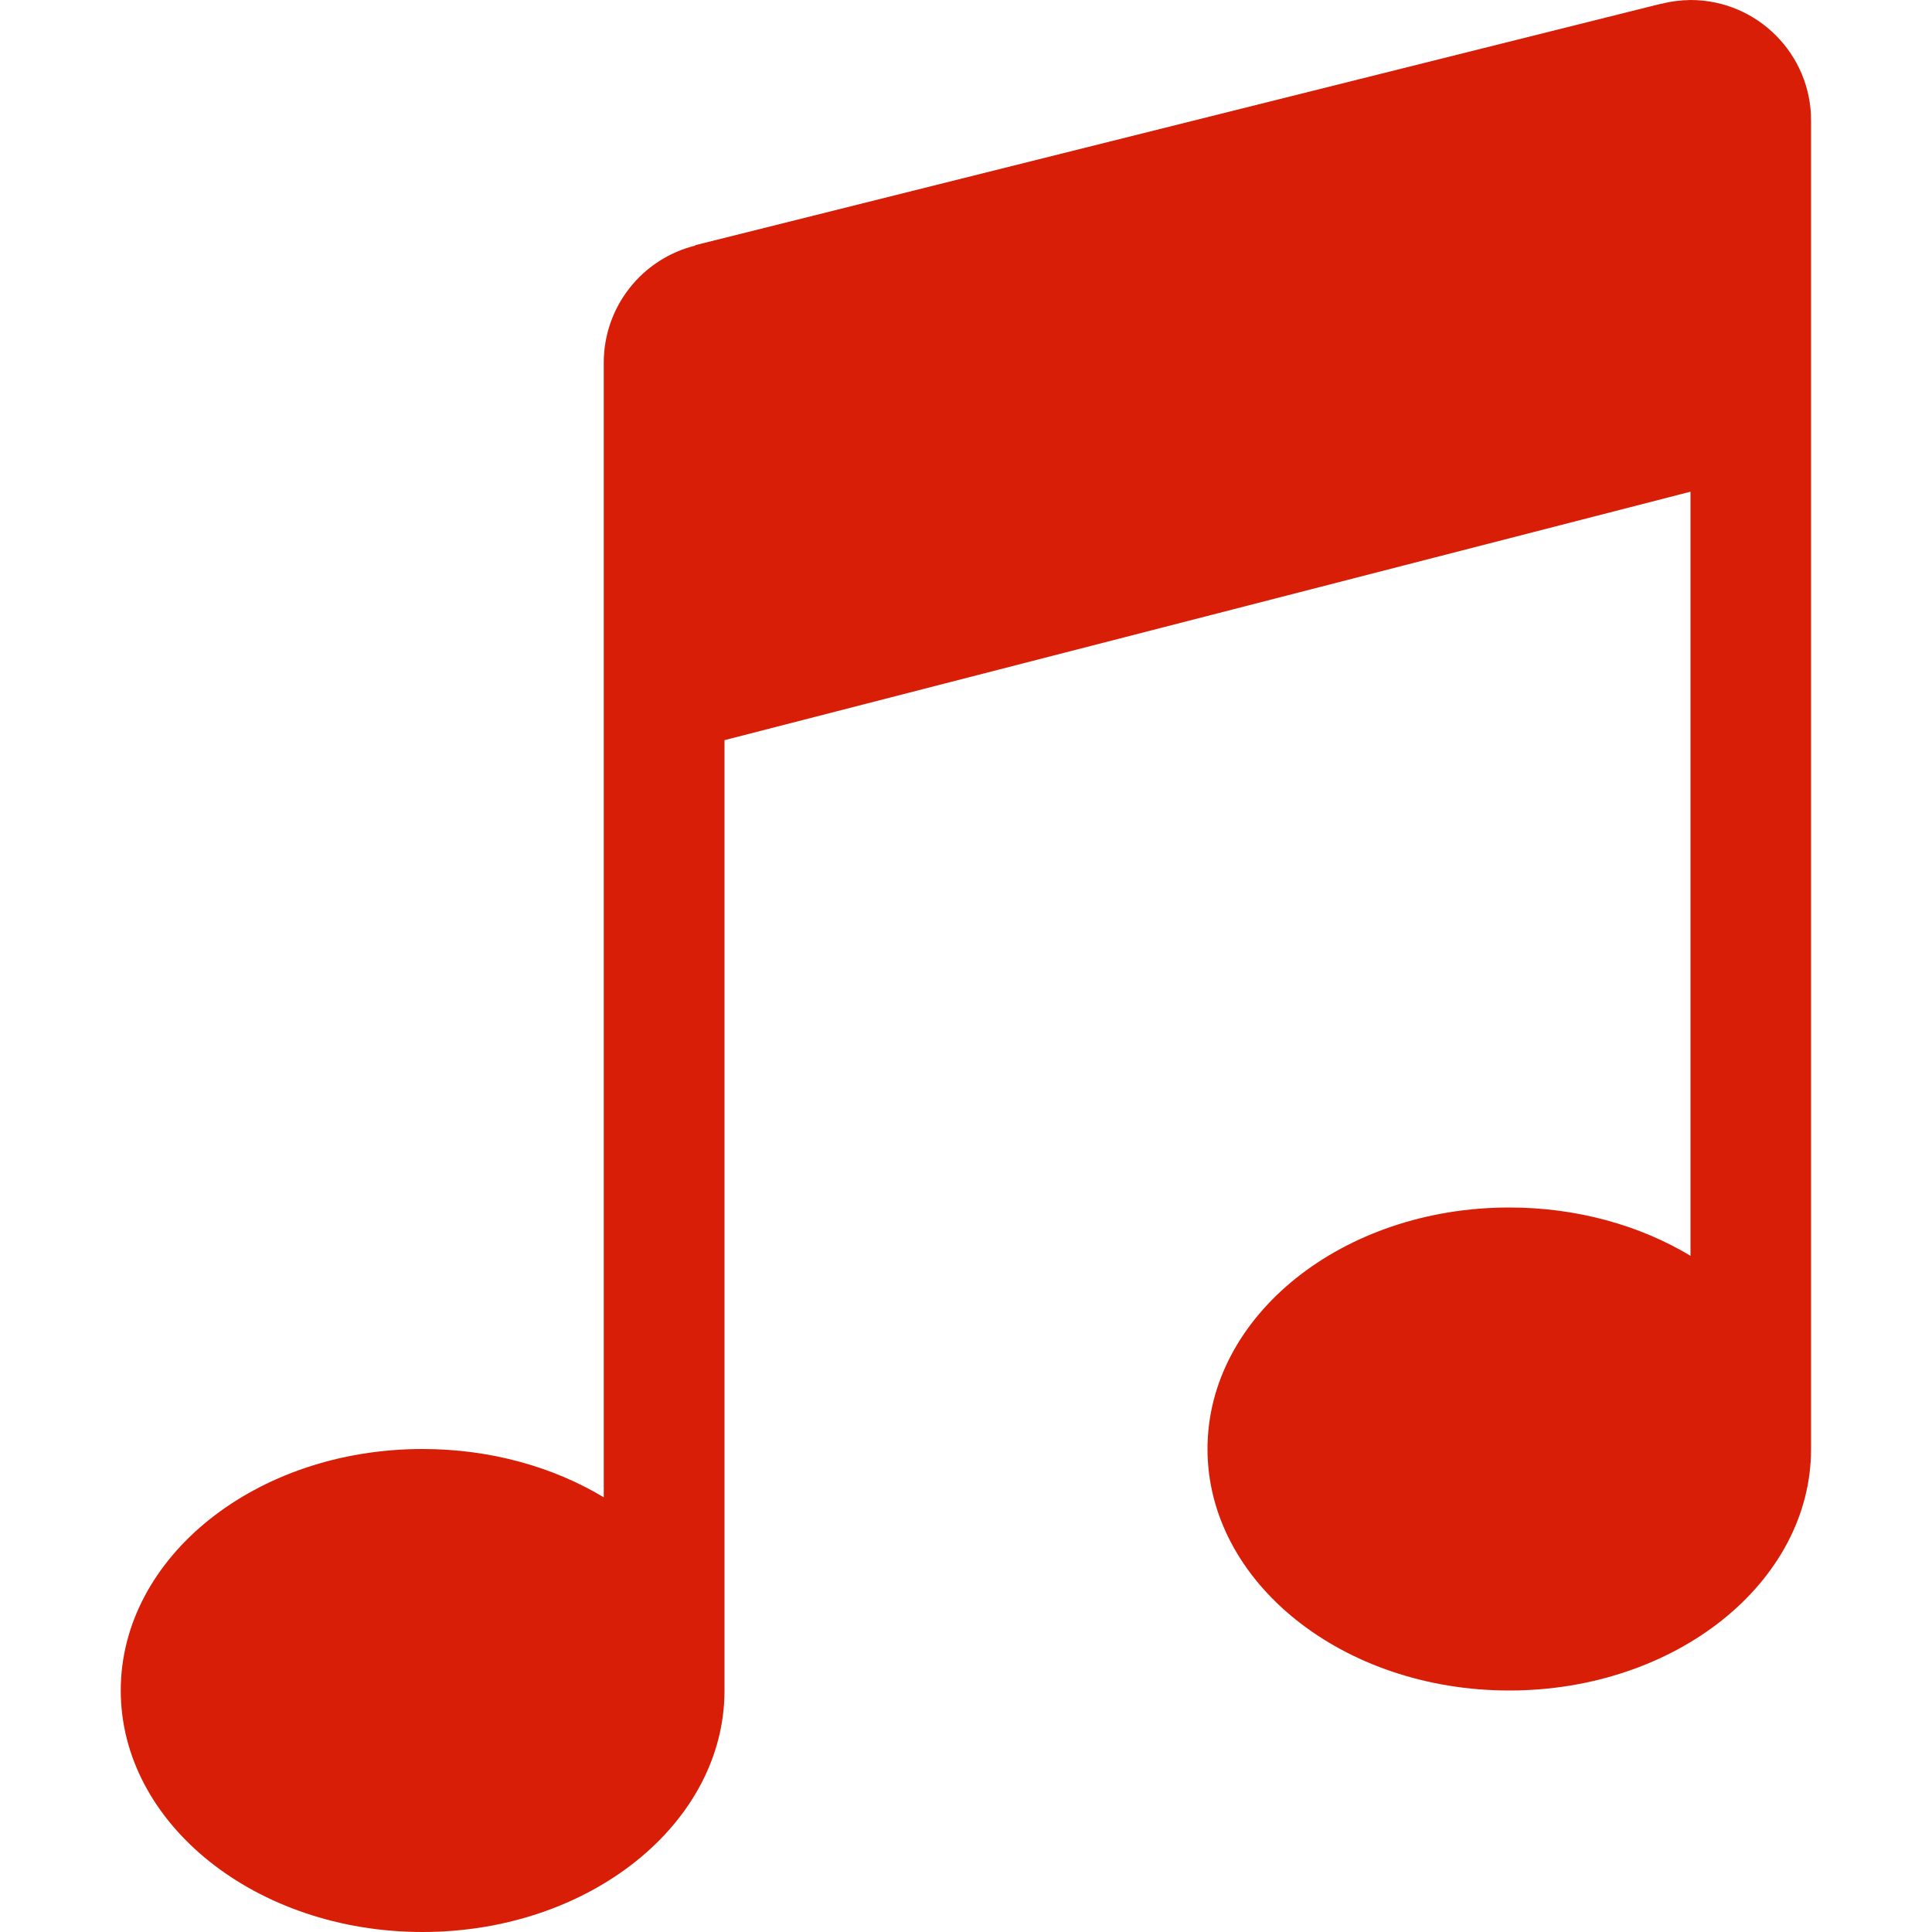 <?xml version="1.0" standalone="no"?><!DOCTYPE svg PUBLIC "-//W3C//DTD SVG 1.1//EN" "http://www.w3.org/Graphics/SVG/1.1/DTD/svg11.dtd"><svg t="1606037288897" class="icon" viewBox="0 0 1024 1024" version="1.1" xmlns="http://www.w3.org/2000/svg" p-id="3196" xmlns:xlink="http://www.w3.org/1999/xlink" width="200" height="200"><defs><style type="text/css"></style></defs><path d="M224.051 799.949c-70.656 0-128 43.008-128 96.051s57.344 96.051 128 96.051 128-43.008 128-96.051-57.344-96.051-128-96.051z m575.898-128c-70.656 0-128 43.008-128 96.051s57.344 96.051 128 96.051 128-43.008 128-96.051-57.242-96.051-128-96.051z" fill="#d81e06" p-id="3197"></path><path d="M352.051 176.026V384l575.898-143.974V31.949z" fill="#d81e06" p-id="3198"></path><path d="M320 911.974h-48.026c-8.806 0-15.974 7.168-15.974 15.974s7.168 15.974 15.974 15.974h48.026c8.806 0 15.974-7.168 15.974-15.974s-7.168-15.974-15.974-15.974z m512-143.974h-48.026c-8.806 0-15.974 7.168-15.974 15.974s7.168 15.974 15.974 15.974h48.026c8.806 0 15.974-7.168 15.974-15.974s-7.168-15.974-15.974-15.974zM560.026 143.974h-128c-8.806 0-15.974 7.168-15.974 15.974s7.168 15.974 15.974 15.974h128c8.806 0 15.974-7.168 15.974-15.974s-7.168-15.974-15.974-15.974z m-96.051 128H352.051c-8.806-0.205-16.179 6.758-16.384 15.565s6.758 16.179 15.565 16.384h112.845c8.806-0.205 15.77-7.578 15.565-16.384-0.307-8.499-7.066-15.36-15.667-15.565zM640 207.974h-31.949c-8.806 0.205-15.77 7.578-15.565 16.384 0.205 8.499 7.066 15.36 15.565 15.565H640c8.806 0.205 16.179-6.758 16.384-15.565 0.205-8.806-6.758-16.179-15.565-16.384h-0.819zM752.026 128c-8.806 0-15.974 7.168-15.974 15.974s7.168 15.974 15.974 15.974 15.974-7.168 15.974-15.974-7.168-15.974-15.974-15.974z m159.949 31.949h-48.026c-8.806 0-15.974 7.168-15.974 15.974s7.168 15.974 15.974 15.974h48.026c8.806 0 15.974-7.168 15.974-15.974s-7.066-15.974-15.974-15.974zM192 864.051h-79.974c-8.806 0.205-15.77 7.578-15.565 16.384 0.205 8.499 7.066 15.36 15.565 15.565h79.974c8.806 0.205 16.179-6.758 16.384-15.565 0.205-8.806-6.758-16.179-15.565-16.384-0.307-0.102-0.512-0.102-0.819 0z" fill="#d81e06" p-id="3199"></path><path d="M896 0c-5.222 0.102-10.445 0.717-15.462 2.048v-0.102l-512 128v0.205c-28.467 7.066-48.435 32.563-48.538 61.85V793.6c-26.726-16.077-60.006-25.6-96.051-25.6-88.371 0-159.949 57.344-159.949 128s71.68 128 159.949 128S384 966.656 384 896V392.294l512-131.686V665.6c-26.726-16.077-60.006-25.6-96.051-25.6C711.68 640 640 697.344 640 768s71.68 128 159.949 128 159.949-57.344 159.949-128V64C960 28.672 931.328 0 896 0zM224.051 960c-53.043 0-96.051-28.672-96.051-64s43.008-64 96.051-64 96.051 28.672 96.051 64-43.11 64-96.051 64z m575.898-128c-53.043 0-96.051-28.672-96.051-64s43.008-64 96.051-64 96.051 28.672 96.051 64-43.008 64-96.051 64zM384 359.219V192.102l512-128v163.43L384 359.219z" fill="#d81e06" p-id="3200"></path></svg>